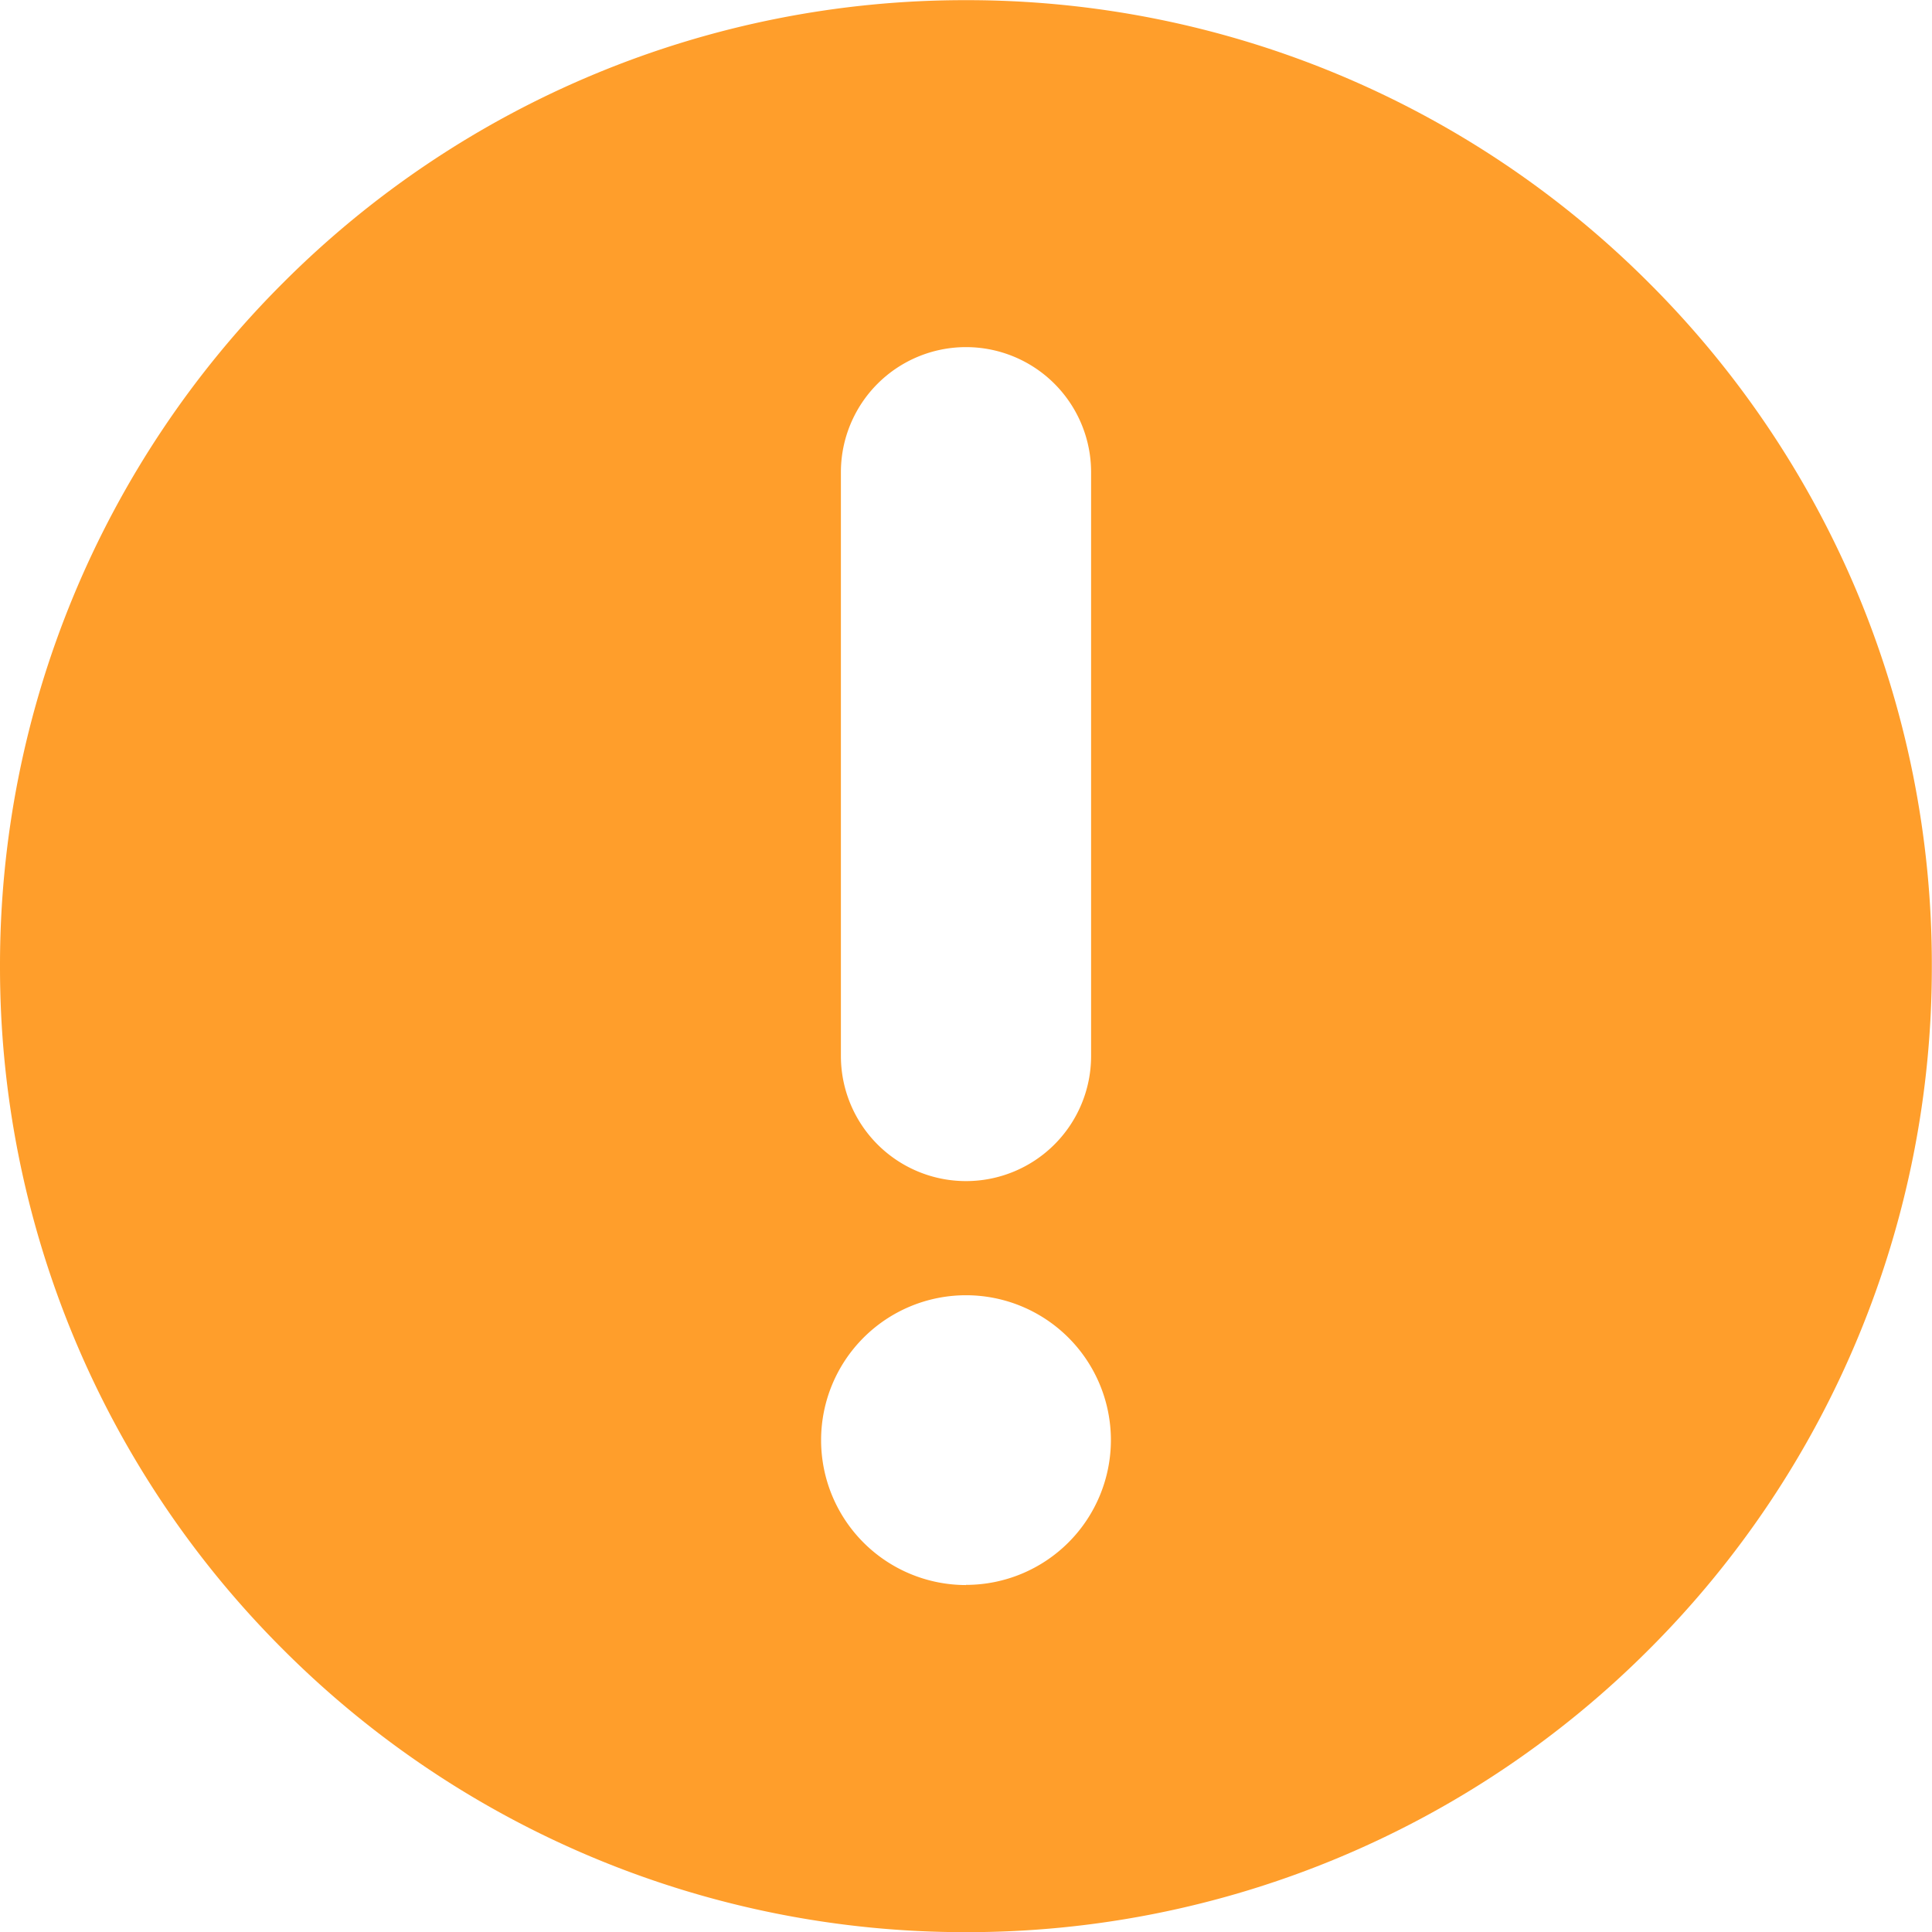 <?xml version="1.0" standalone="no"?><!DOCTYPE svg PUBLIC "-//W3C//DTD SVG 1.1//EN" "http://www.w3.org/Graphics/SVG/1.1/DTD/svg11.dtd"><svg t="1652787742527" class="icon" viewBox="0 0 1024 1024" version="1.1" xmlns="http://www.w3.org/2000/svg" p-id="2831" xmlns:xlink="http://www.w3.org/1999/xlink" width="32" height="32"><defs><style type="text/css">@font-face { font-family: feedback-iconfont; src: url("//at.alicdn.com/t/font_1031158_u69w8yhxdu.woff2?t=1630033759944") format("woff2"), url("//at.alicdn.com/t/font_1031158_u69w8yhxdu.woff?t=1630033759944") format("woff"), url("//at.alicdn.com/t/font_1031158_u69w8yhxdu.ttf?t=1630033759944") format("truetype"); }
</style></defs><path d="M983.808 312.746a510.72 510.72 0 0 0-109.739-162.731A510.634 510.634 0 0 0 512 0.085a510.549 510.549 0 0 0-362.069 149.931A510.72 510.72 0 0 0 0.001 512.085a510.549 510.549 0 0 0 149.931 362.069A510.634 510.634 0 0 0 512 1024.084a510.549 510.549 0 0 0 362.069-149.931 510.634 510.634 0 0 0 149.845-361.984 510.634 510.634 0 0 0-40.107-199.424z m-538.112-62.464A66.304 66.304 0 0 1 512 183.979a66.304 66.304 0 0 1 66.304 66.304v309.418A66.304 66.304 0 0 1 512 626.005a66.304 66.304 0 0 1-66.304-66.304zM512 840.106a76.8 76.8 0 0 1-76.8-76.8 76.8 76.8 0 0 1 76.8-76.8 76.8 76.8 0 0 1 76.8 76.8 76.8 76.8 0 0 1-76.8 76.715z" fill="#FF9E2B" p-id="2832"></path></svg>